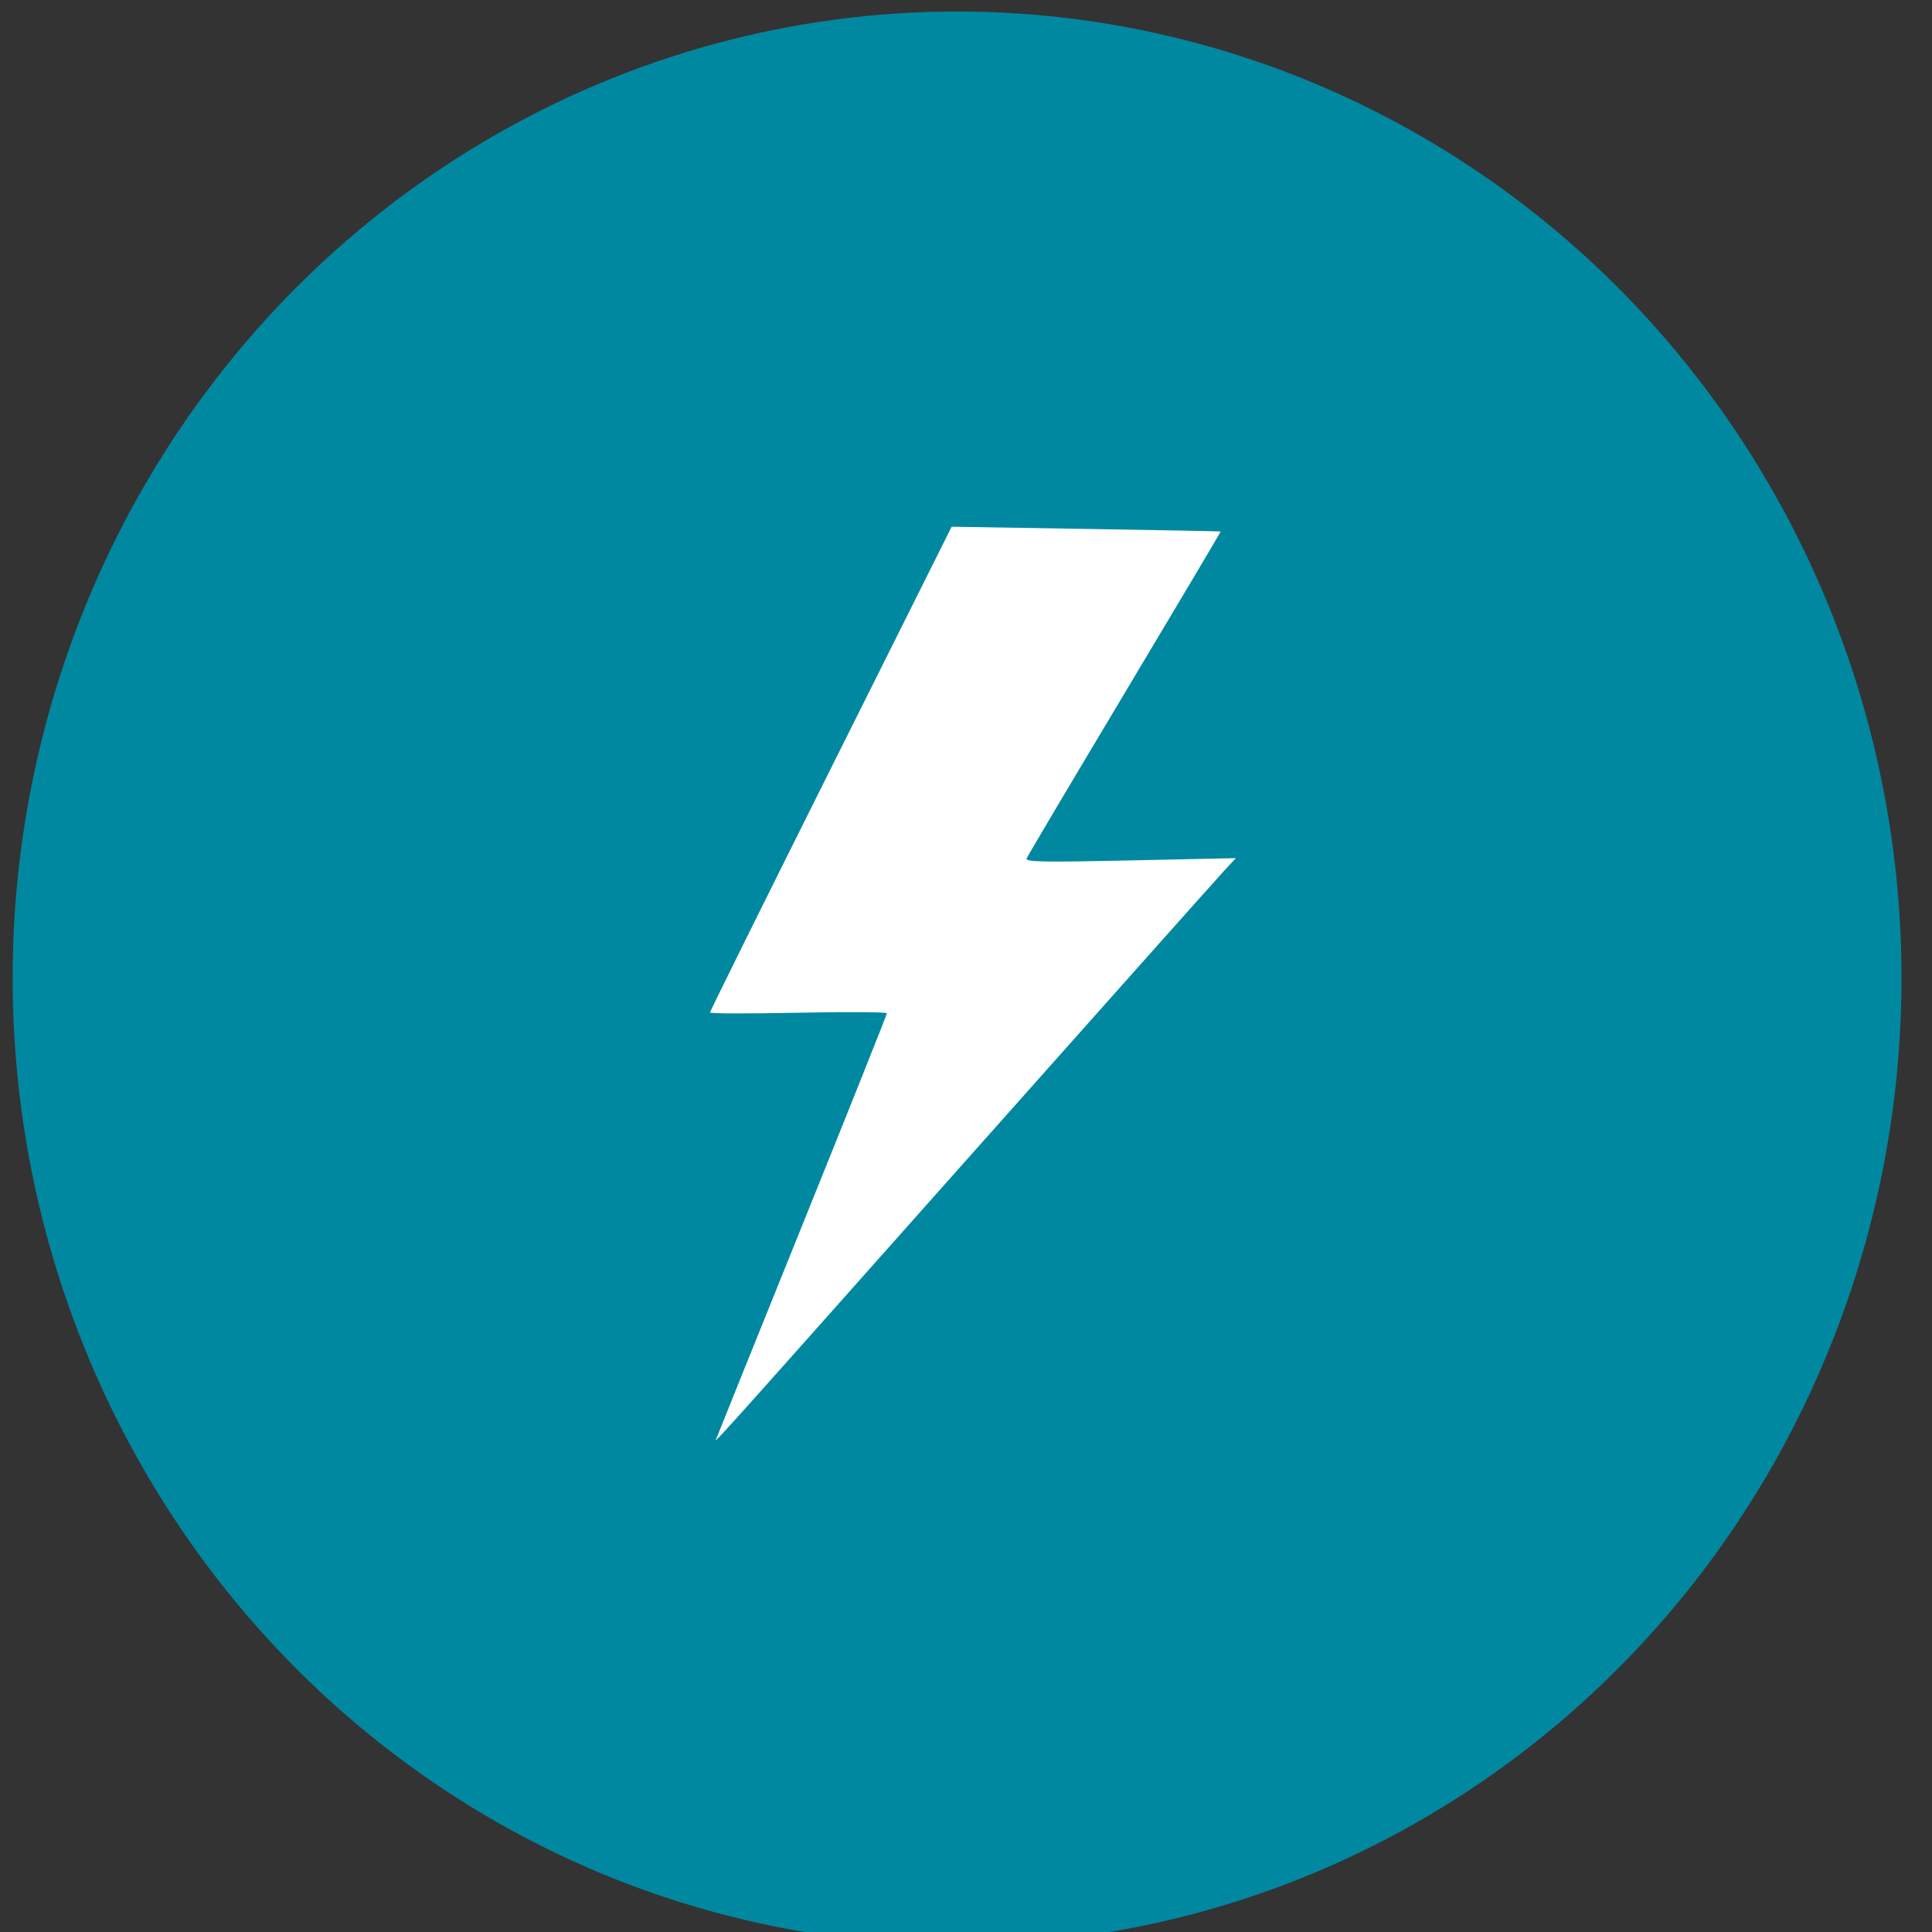 <?xml version="1.0" encoding="UTF-8" standalone="no"?>
<!-- Created with Inkscape (http://www.inkscape.org/) -->

<svg
   xmlns:dc="http://purl.org/dc/elements/1.1/"
   xmlns:cc="http://creativecommons.org/ns#"
   xmlns:rdf="http://www.w3.org/1999/02/22-rdf-syntax-ns#"
   xmlns:svg="http://www.w3.org/2000/svg"
   xmlns="http://www.w3.org/2000/svg"
   xmlns:sodipodi="http://sodipodi.sourceforge.net/DTD/sodipodi-0.dtd"
   xmlns:inkscape="http://www.inkscape.org/namespaces/inkscape"
   version="1.1"
   id="svg815"
   width="100"
   height="100"
   viewBox="0 0 100 100"
   sodipodi:docname="generation_icon_blue.svg"
   inkscape:version="0.92.4 (5da689c313, 2019-01-14)">
  <rect x="0" y="0" width="100" height="100" fill="#333333" stroke="none"/>
  <defs
     id="defs819" />
  <sodipodi:namedview
     pagecolor="#ffffff"
     bordercolor="#666666"
     borderopacity="1"
     objecttolerance="10"
     gridtolerance="10"
     guidetolerance="10"
     inkscape:pageopacity="0"
     inkscape:pageshadow="2"
     inkscape:window-width="1920"
     inkscape:window-height="1017"
     id="namedview817"
     showgrid="false"
     inkscape:zoom="5.6568543"
     inkscape:cx="59.324952"
     inkscape:cy="64.252562"
     inkscape:window-x="-8"
     inkscape:window-y="-8"
     inkscape:window-maximized="1"
     inkscape:current-layer="svg815" />
  <path
     style="opacity:0.392;fill:#b58d00;fill-opacity:0;fill-rule:nonzero;stroke:none;stroke-opacity:1"
     id="path1031"
     sodipodi:type="arc"
     sodipodi:cx="-8.2658958"
     sodipodi:cy="10.924855"
     sodipodi:rx="4.797688"
     sodipodi:ry="5.6069365"
     sodipodi:start="0"
     sodipodi:end="5.3512368"
     d="m -3.468,10.925 a 4.798,5.607 0 0 1 -3.69,5.455 4.798,5.607 0 0 1 -5.394,-2.936 4.798,5.607 0 0 1 1.199,-6.811 4.798,5.607 0 0 1 5.948,-0.209 l -2.861,4.501 z" />
  <ellipse
     style="opacity:1;fill:#178d00;fill-opacity:0;fill-rule:nonzero;stroke:none;stroke-opacity:1"
     id="path1037"
     cx="41.965"
     cy="42.659"
     rx="25.78"
     ry="24.277" />
  <ellipse
     style="opacity:1;fill:#178d00;fill-opacity:0;fill-rule:nonzero;stroke:none;stroke-opacity:1"
     id="path1039"
     cx="41.04"
     cy="41.965"
     rx="25.549"
     ry="17.11" />
  <circle
     style="opacity:1;fill:#178d00;fill-opacity:0;fill-rule:nonzero;stroke:none;stroke-opacity:1"
     id="path1041"
     cx="33.295"
     cy="38.96"
     r="12.717" />
  <ellipse
     style="opacity:1;fill:#0088a0;fill-opacity:1;fill-rule:nonzero;stroke:none;stroke-width:1.155;stroke-opacity:1"
     id="path1061"
     cx="49.538"
     cy="50.625"
     rx="48.884"
     ry="50.029" />
  <path
     style="opacity:1;fill:#ffffff;fill-opacity:1;fill-rule:nonzero;stroke:none;stroke-width:0.163;stroke-opacity:1"
     d="m 37.115,74.371 c 0.048,-0.135 2.045,-5.094 4.438,-11.021 2.393,-5.926 4.351,-10.832 4.351,-10.901 0,-0.069 -2.06,-0.083 -4.578,-0.031 -2.518,0.052 -4.578,0.047 -4.578,-0.012 0,-0.059 2.814,-5.74 6.254,-12.625 l 6.254,-12.518 6.948,0.114 c 3.822,0.062 6.96,0.122 6.975,0.133 0.015,0.011 -2.218,3.772 -4.962,8.358 -2.744,4.586 -5.029,8.439 -5.079,8.561 -0.075,0.187 0.788,0.204 5.371,0.106 l 5.461,-0.118 -0.588,0.63 C 63.059,45.394 57.07,52.115 50.073,59.983 35.893,75.93 36.997,74.704 37.115,74.371 Z"
     id="path1168"
     inkscape:connector-curvature="0" />
  <path
     style="opacity:1;fill:none;fill-opacity:1;fill-rule:nonzero;stroke:none;stroke-width:0;stroke-opacity:1;stroke-miterlimit:4;stroke-dasharray:none"
     d="m 35.576,73.135 c 0,-0.049 1.626,-4.126 3.613,-9.061 1.987,-4.935 3.966,-9.874 4.398,-10.975 l 0.785,-2.003 h -4.303 c -2.366,0 -4.416,-0.043 -4.554,-0.096 -0.199,-0.076 1.049,-2.701 5.995,-12.608 l 6.246,-12.512 6.867,0.115 c 3.777,0.064 6.885,0.133 6.907,0.155 0.09,0.088 -1.574,2.981 -5.579,9.696 -2.318,3.887 -4.166,7.145 -4.107,7.24 0.074,0.12 1.725,0.14 5.367,0.065 l 5.26,-0.109 -0.426,0.471 C 61.81,43.772 56.152,50.128 49.471,57.636 35.427,73.418 35.576,73.252 35.576,73.135 Z"
     id="path1170"
     inkscape:connector-curvature="0" />
</svg>
